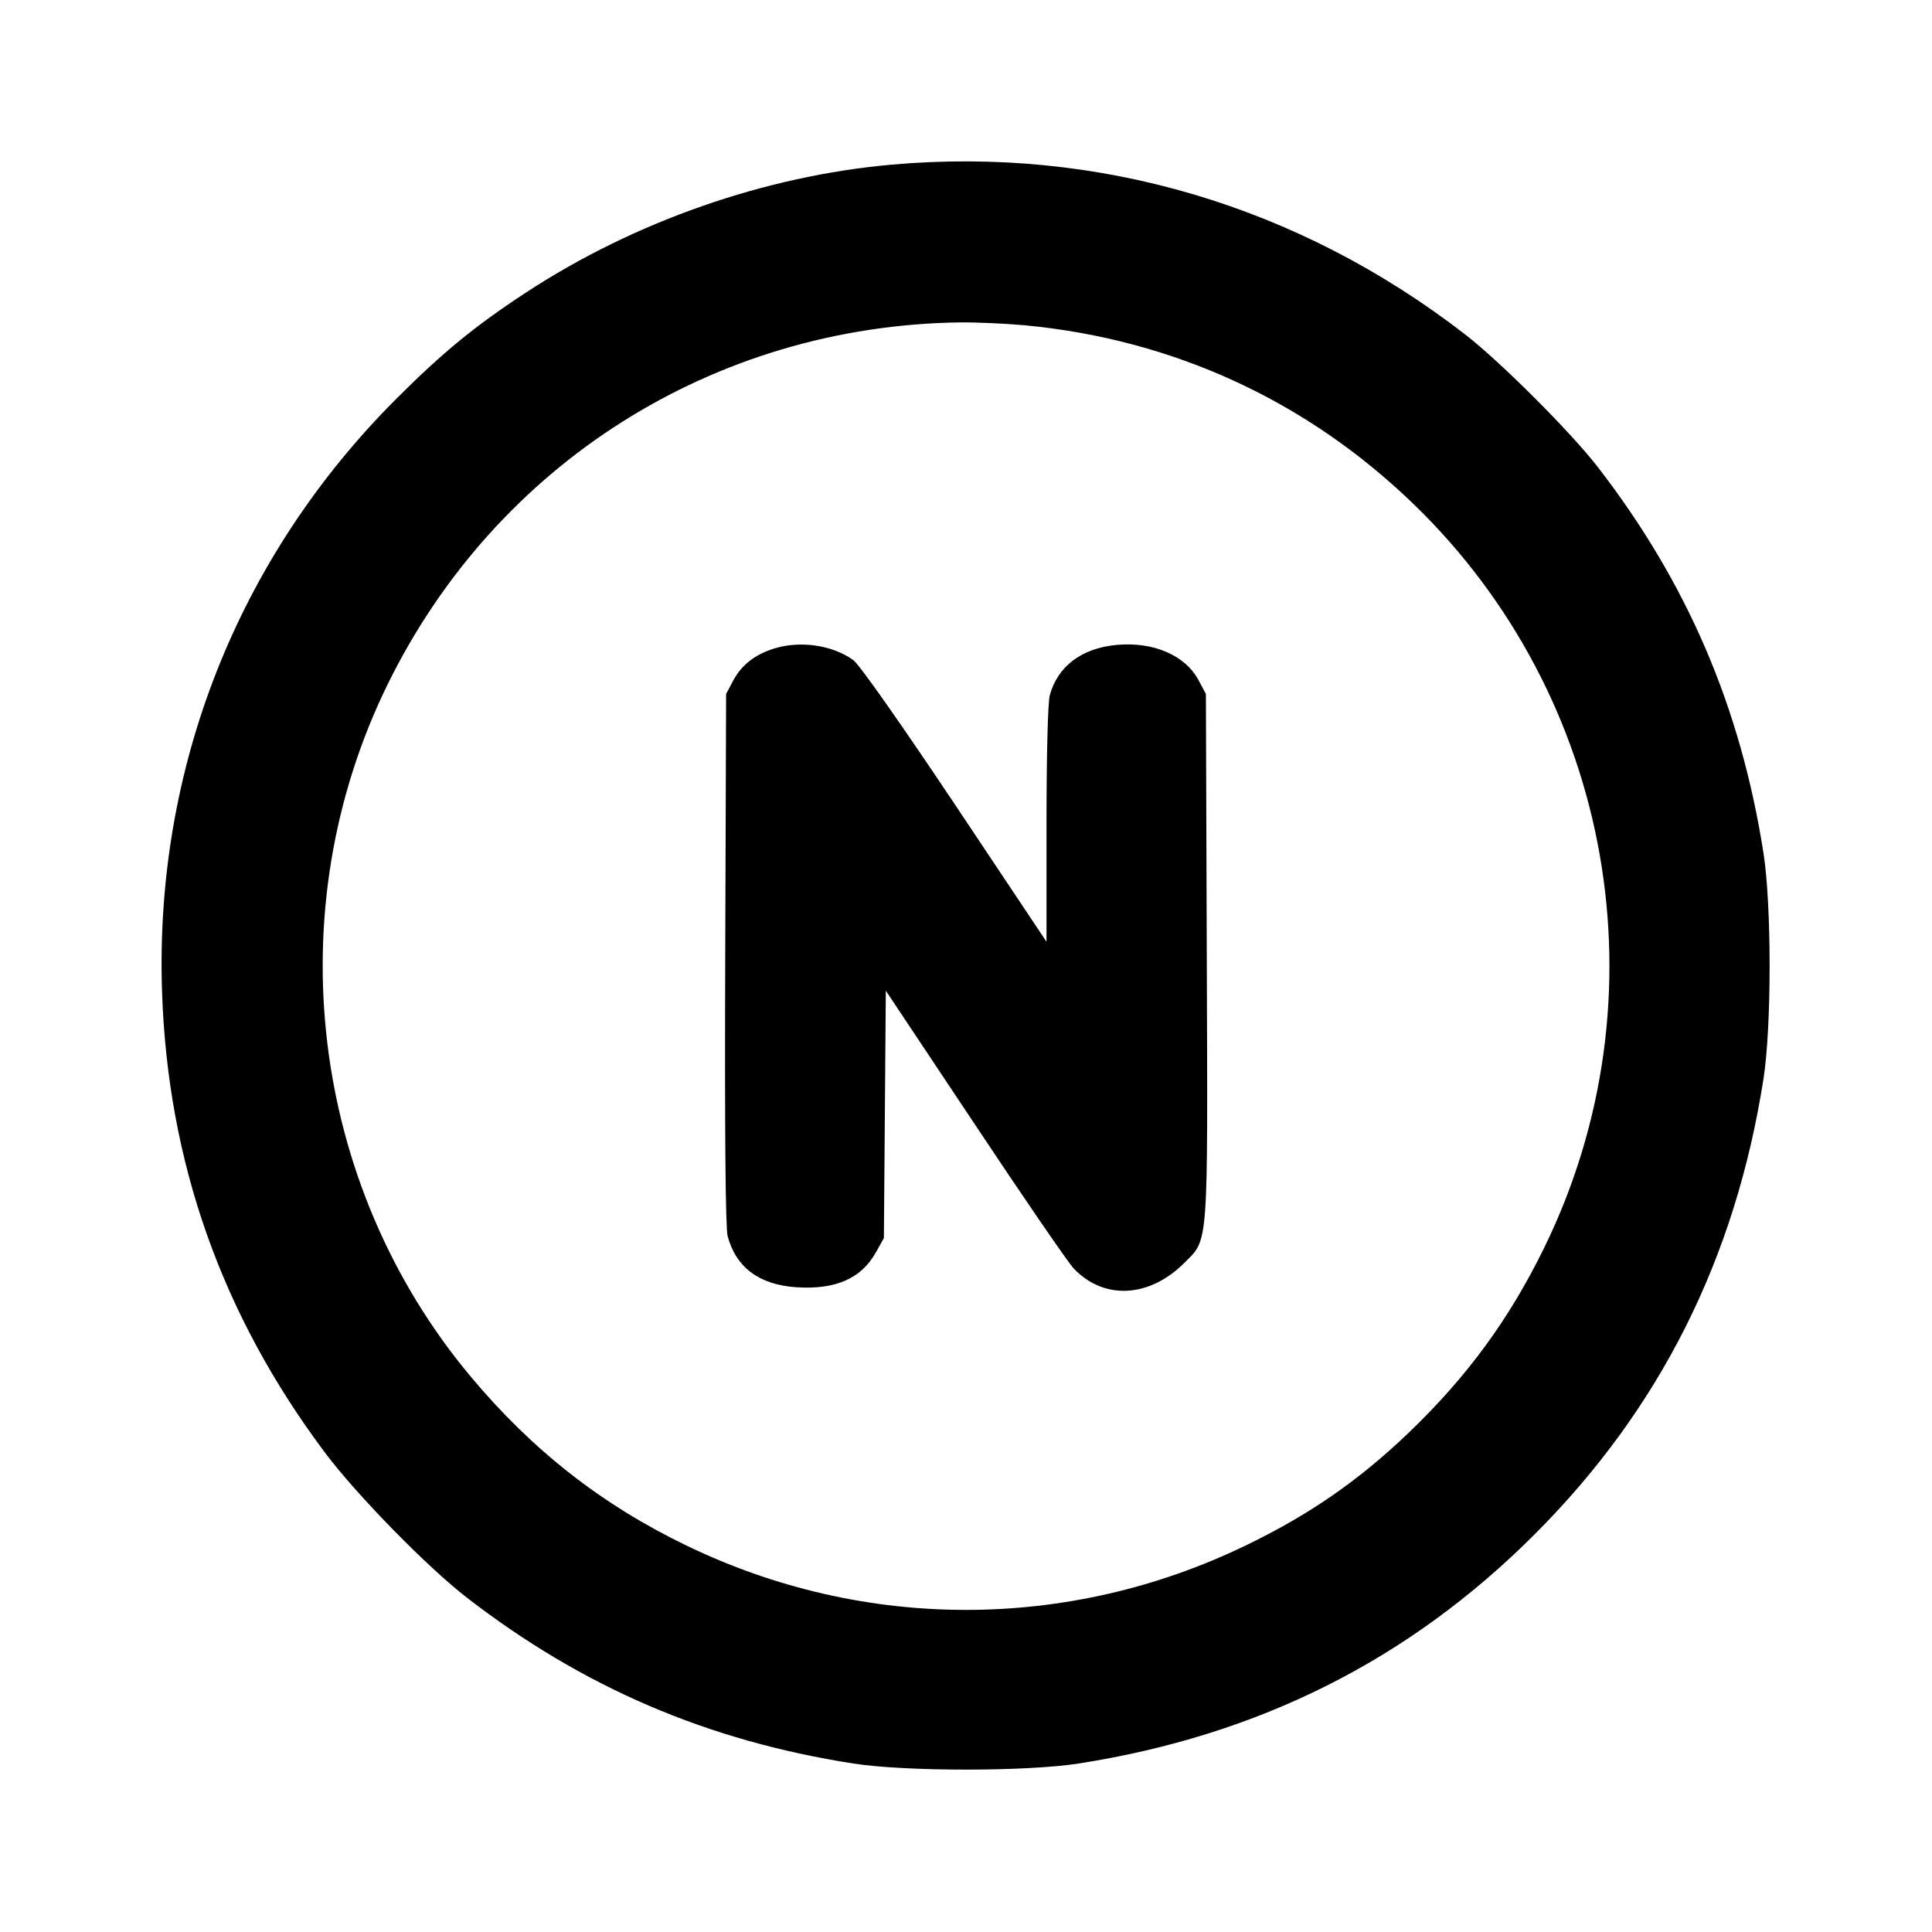 <svg xmlns="http://www.w3.org/2000/svg" width="24" height="24" viewBox="0 0 24 24" fill="none" stroke="currentColor" stroke-width="2" stroke-linecap="round" stroke-linejoin="round" class="icon icon-tabler icons-tabler-outline icon-tabler-map-north"><path d="M11.080 2.045 C 9.507 2.184,7.883 2.751,6.540 3.630 C 5.905 4.045,5.499 4.378,4.919 4.958 C 2.953 6.926,1.919 9.544,2.013 12.320 C 2.084 14.439,2.752 16.328,4.033 18.040 C 4.430 18.570,5.305 19.464,5.800 19.847 C 7.242 20.961,8.787 21.624,10.600 21.907 C 11.247 22.008,12.753 22.008,13.400 21.907 C 15.638 21.557,17.504 20.620,19.062 19.062 C 20.620 17.504,21.557 15.638,21.907 13.400 C 22.008 12.753,22.008 11.247,21.907 10.600 C 21.624 8.786,20.959 7.238,19.847 5.800 C 19.510 5.365,18.639 4.494,18.200 4.154 C 16.133 2.555,13.646 1.818,11.080 2.045 M12.734 4.041 C 14.574 4.216,16.228 4.976,17.554 6.256 C 20.043 8.658,20.702 12.394,19.183 15.499 C 18.749 16.387,18.223 17.105,17.496 17.801 C 16.876 18.394,16.262 18.819,15.471 19.200 C 13.267 20.265,10.733 20.265,8.529 19.200 C 7.477 18.693,6.612 18.015,5.847 17.100 C 3.848 14.711,3.440 11.302,4.816 8.500 C 6.162 5.760,8.867 4.049,11.920 4.005 C 12.129 4.003,12.495 4.019,12.734 4.041 M9.614 8.057 C 9.377 8.131,9.212 8.261,9.109 8.453 L 9.020 8.620 9.009 11.912 C 9.002 14.060,9.012 15.257,9.039 15.356 C 9.144 15.747,9.434 15.961,9.896 15.991 C 10.381 16.022,10.699 15.882,10.880 15.558 L 10.980 15.380 10.992 13.843 L 11.004 12.307 12.107 13.963 C 12.713 14.875,13.266 15.680,13.335 15.754 C 13.709 16.152,14.275 16.125,14.712 15.688 C 15.015 15.385,15.004 15.539,14.991 11.876 L 14.980 8.620 14.889 8.450 C 14.724 8.140,14.329 7.970,13.874 8.011 C 13.439 8.051,13.141 8.274,13.041 8.635 C 13.017 8.720,13.000 9.385,13.000 10.239 L 13.000 11.699 11.862 9.993 C 11.177 8.968,10.673 8.252,10.599 8.199 C 10.337 8.012,9.940 7.955,9.614 8.057 " stroke="none" fill="black" fill-rule="evenodd"></path></svg>